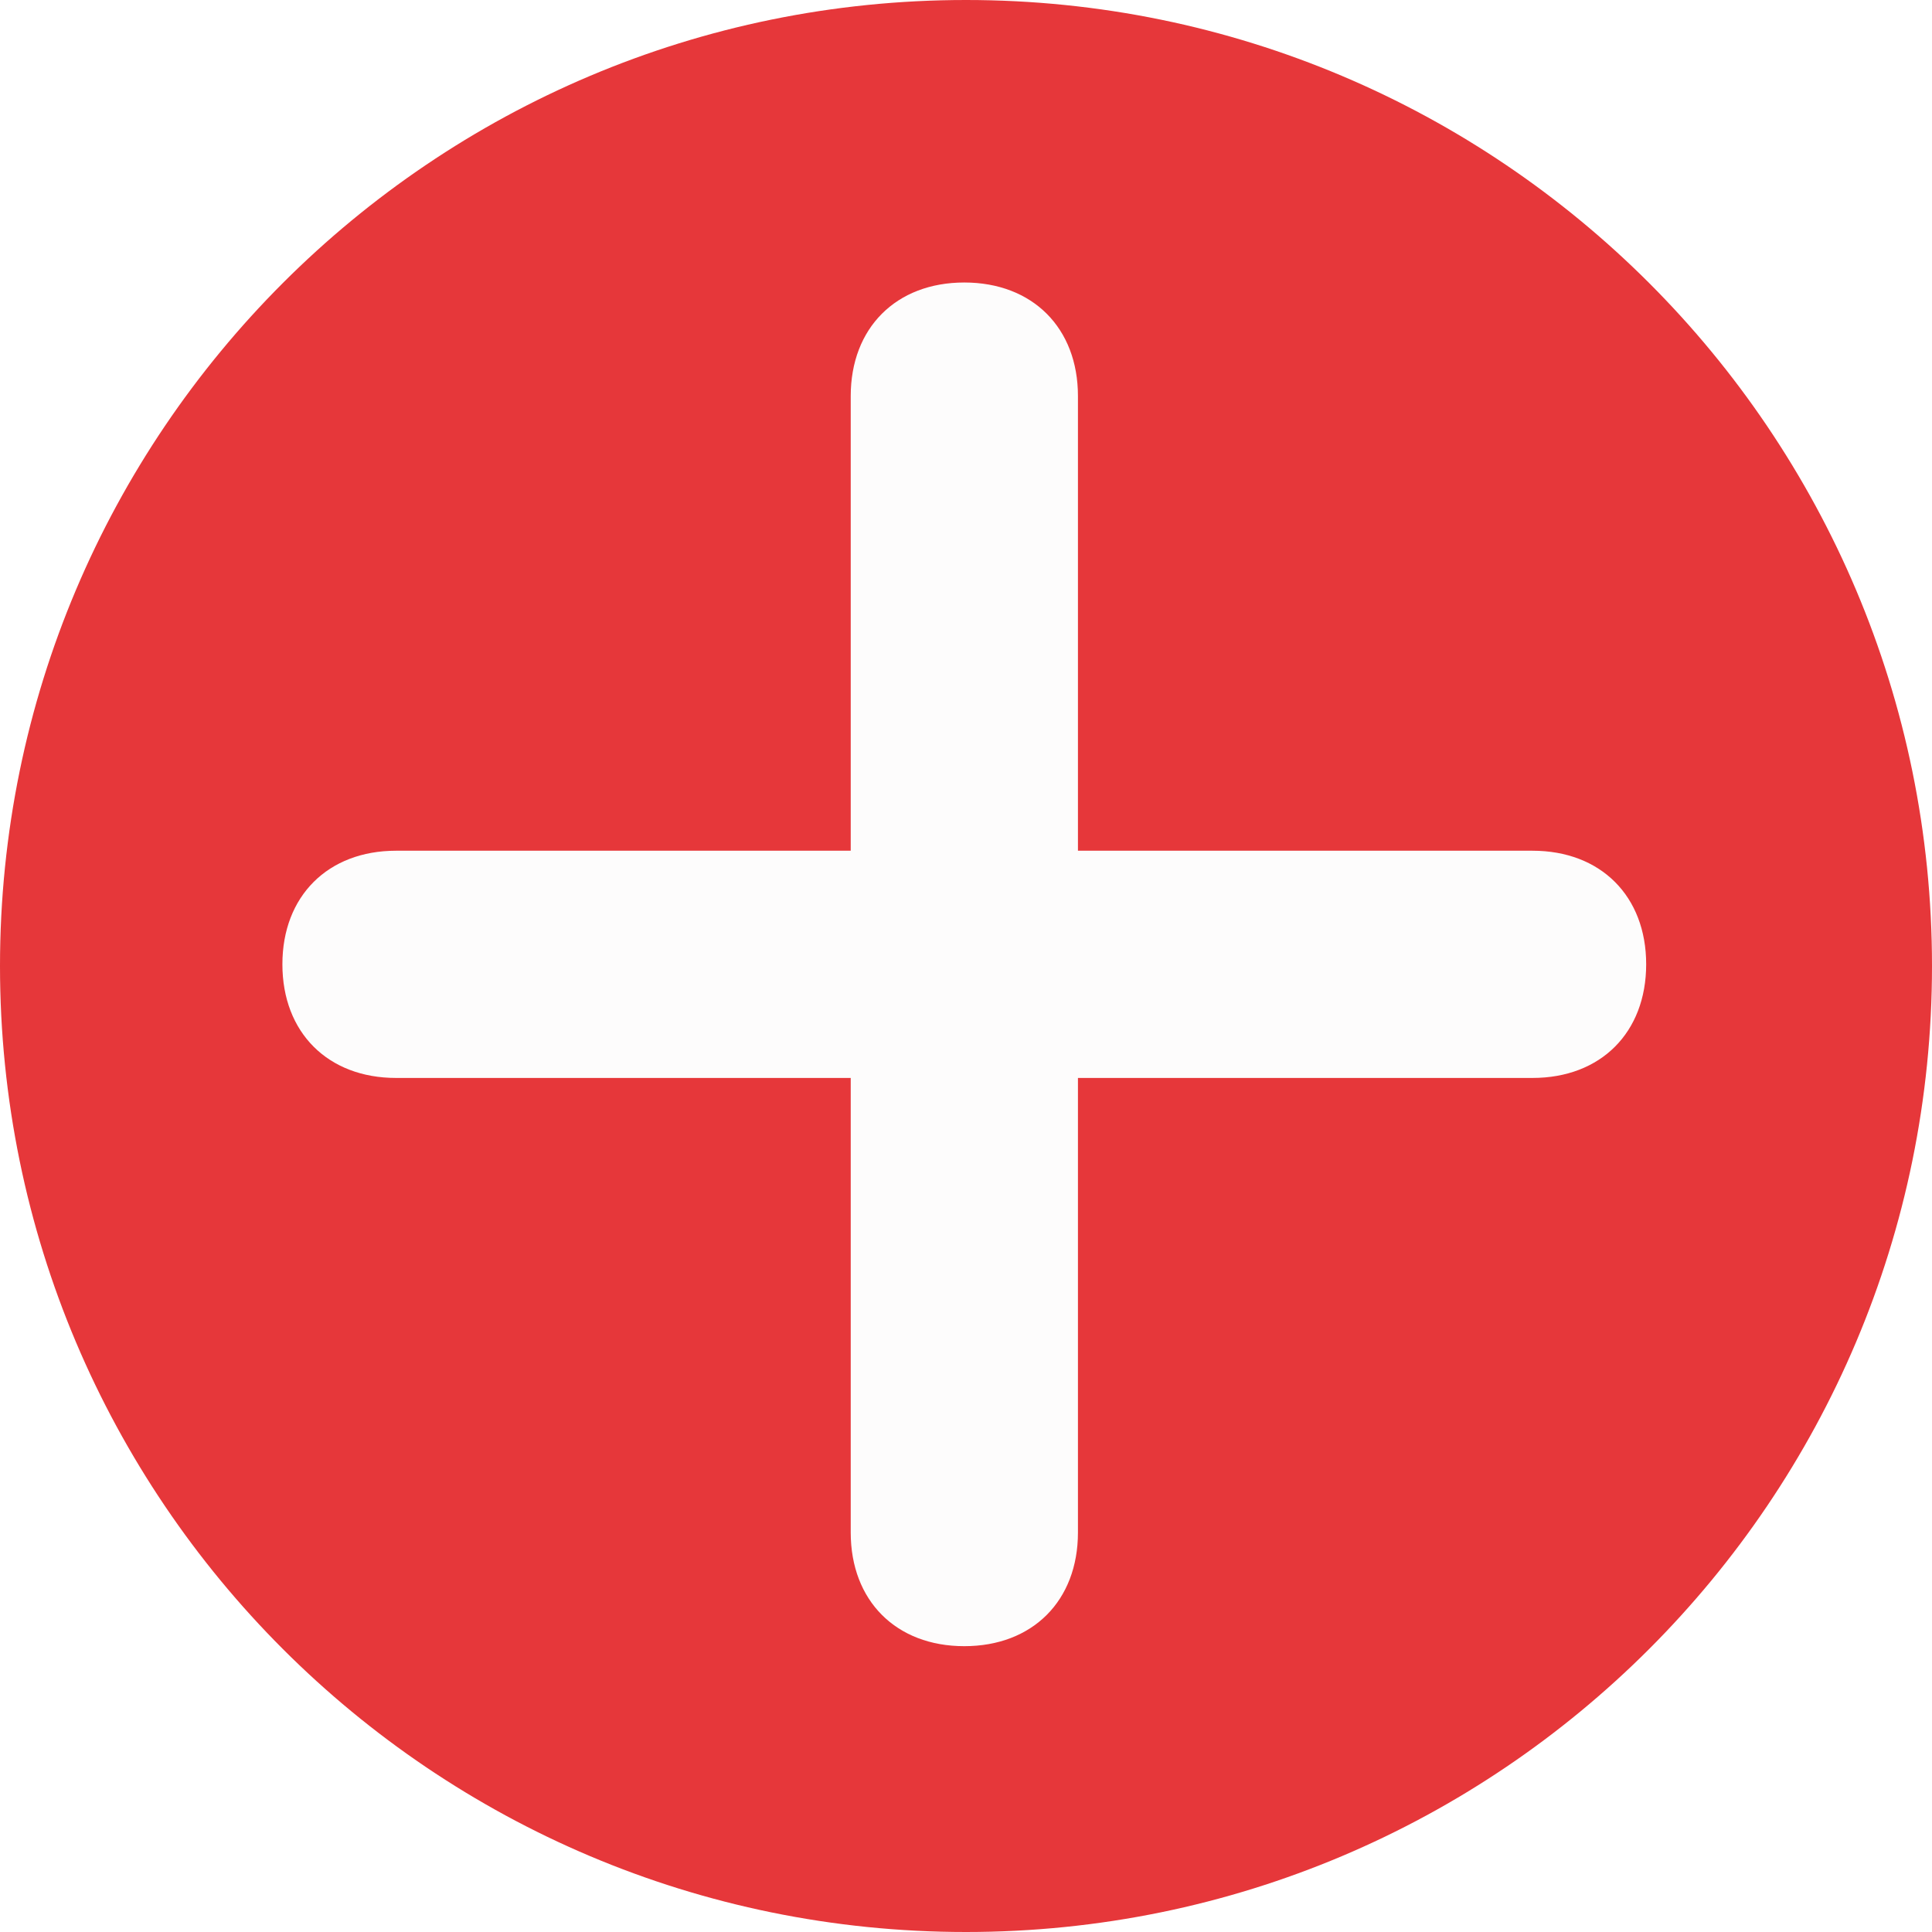 <svg width="18" height="18" viewBox="0 0 18 18" fill="none" xmlns="http://www.w3.org/2000/svg">
<g filter="url(#filter0_b_240_164)">
<path d="M18 9C18 13.971 13.971 18 9 18C4.029 18 0 13.971 0 9C0 4.03 4.029 0 9 0C13.971 0 18 4.03 18 9Z" fill="#E6373A"/>
</g>
<path d="M8.984 15.337C8.349 15.337 7.926 14.914 7.926 14.278L7.926 3.69C7.926 3.055 8.349 2.632 8.984 2.632C9.62 2.632 10.043 3.055 10.043 3.69L10.043 14.278C10.043 14.914 9.62 15.337 8.984 15.337Z" fill="#FDFCFC"/>
<path d="M14.278 10.043L3.69 10.043C3.055 10.043 2.631 9.62 2.631 8.984C2.631 8.349 3.055 7.926 3.69 7.926L14.278 7.926C14.914 7.926 15.337 8.349 15.337 8.984C15.337 9.62 14.914 10.043 14.278 10.043Z" fill="#FDFCFC"/>
<defs>
<filter id="filter0_b_240_164" x="-26" y="-26" width="70" height="70" filterUnits="userSpaceOnUse" color-interpolation-filters="sRGB">
<feFlood flood-opacity="0" result="BackgroundImageFix"/>
<feGaussianBlur in="BackgroundImage" stdDeviation="13"/>
<feComposite in2="SourceAlpha" operator="in" result="effect1_backgroundBlur_240_164"/>
<feBlend mode="normal" in="SourceGraphic" in2="effect1_backgroundBlur_240_164" result="shape"/>
</filter>
</defs>
</svg>
